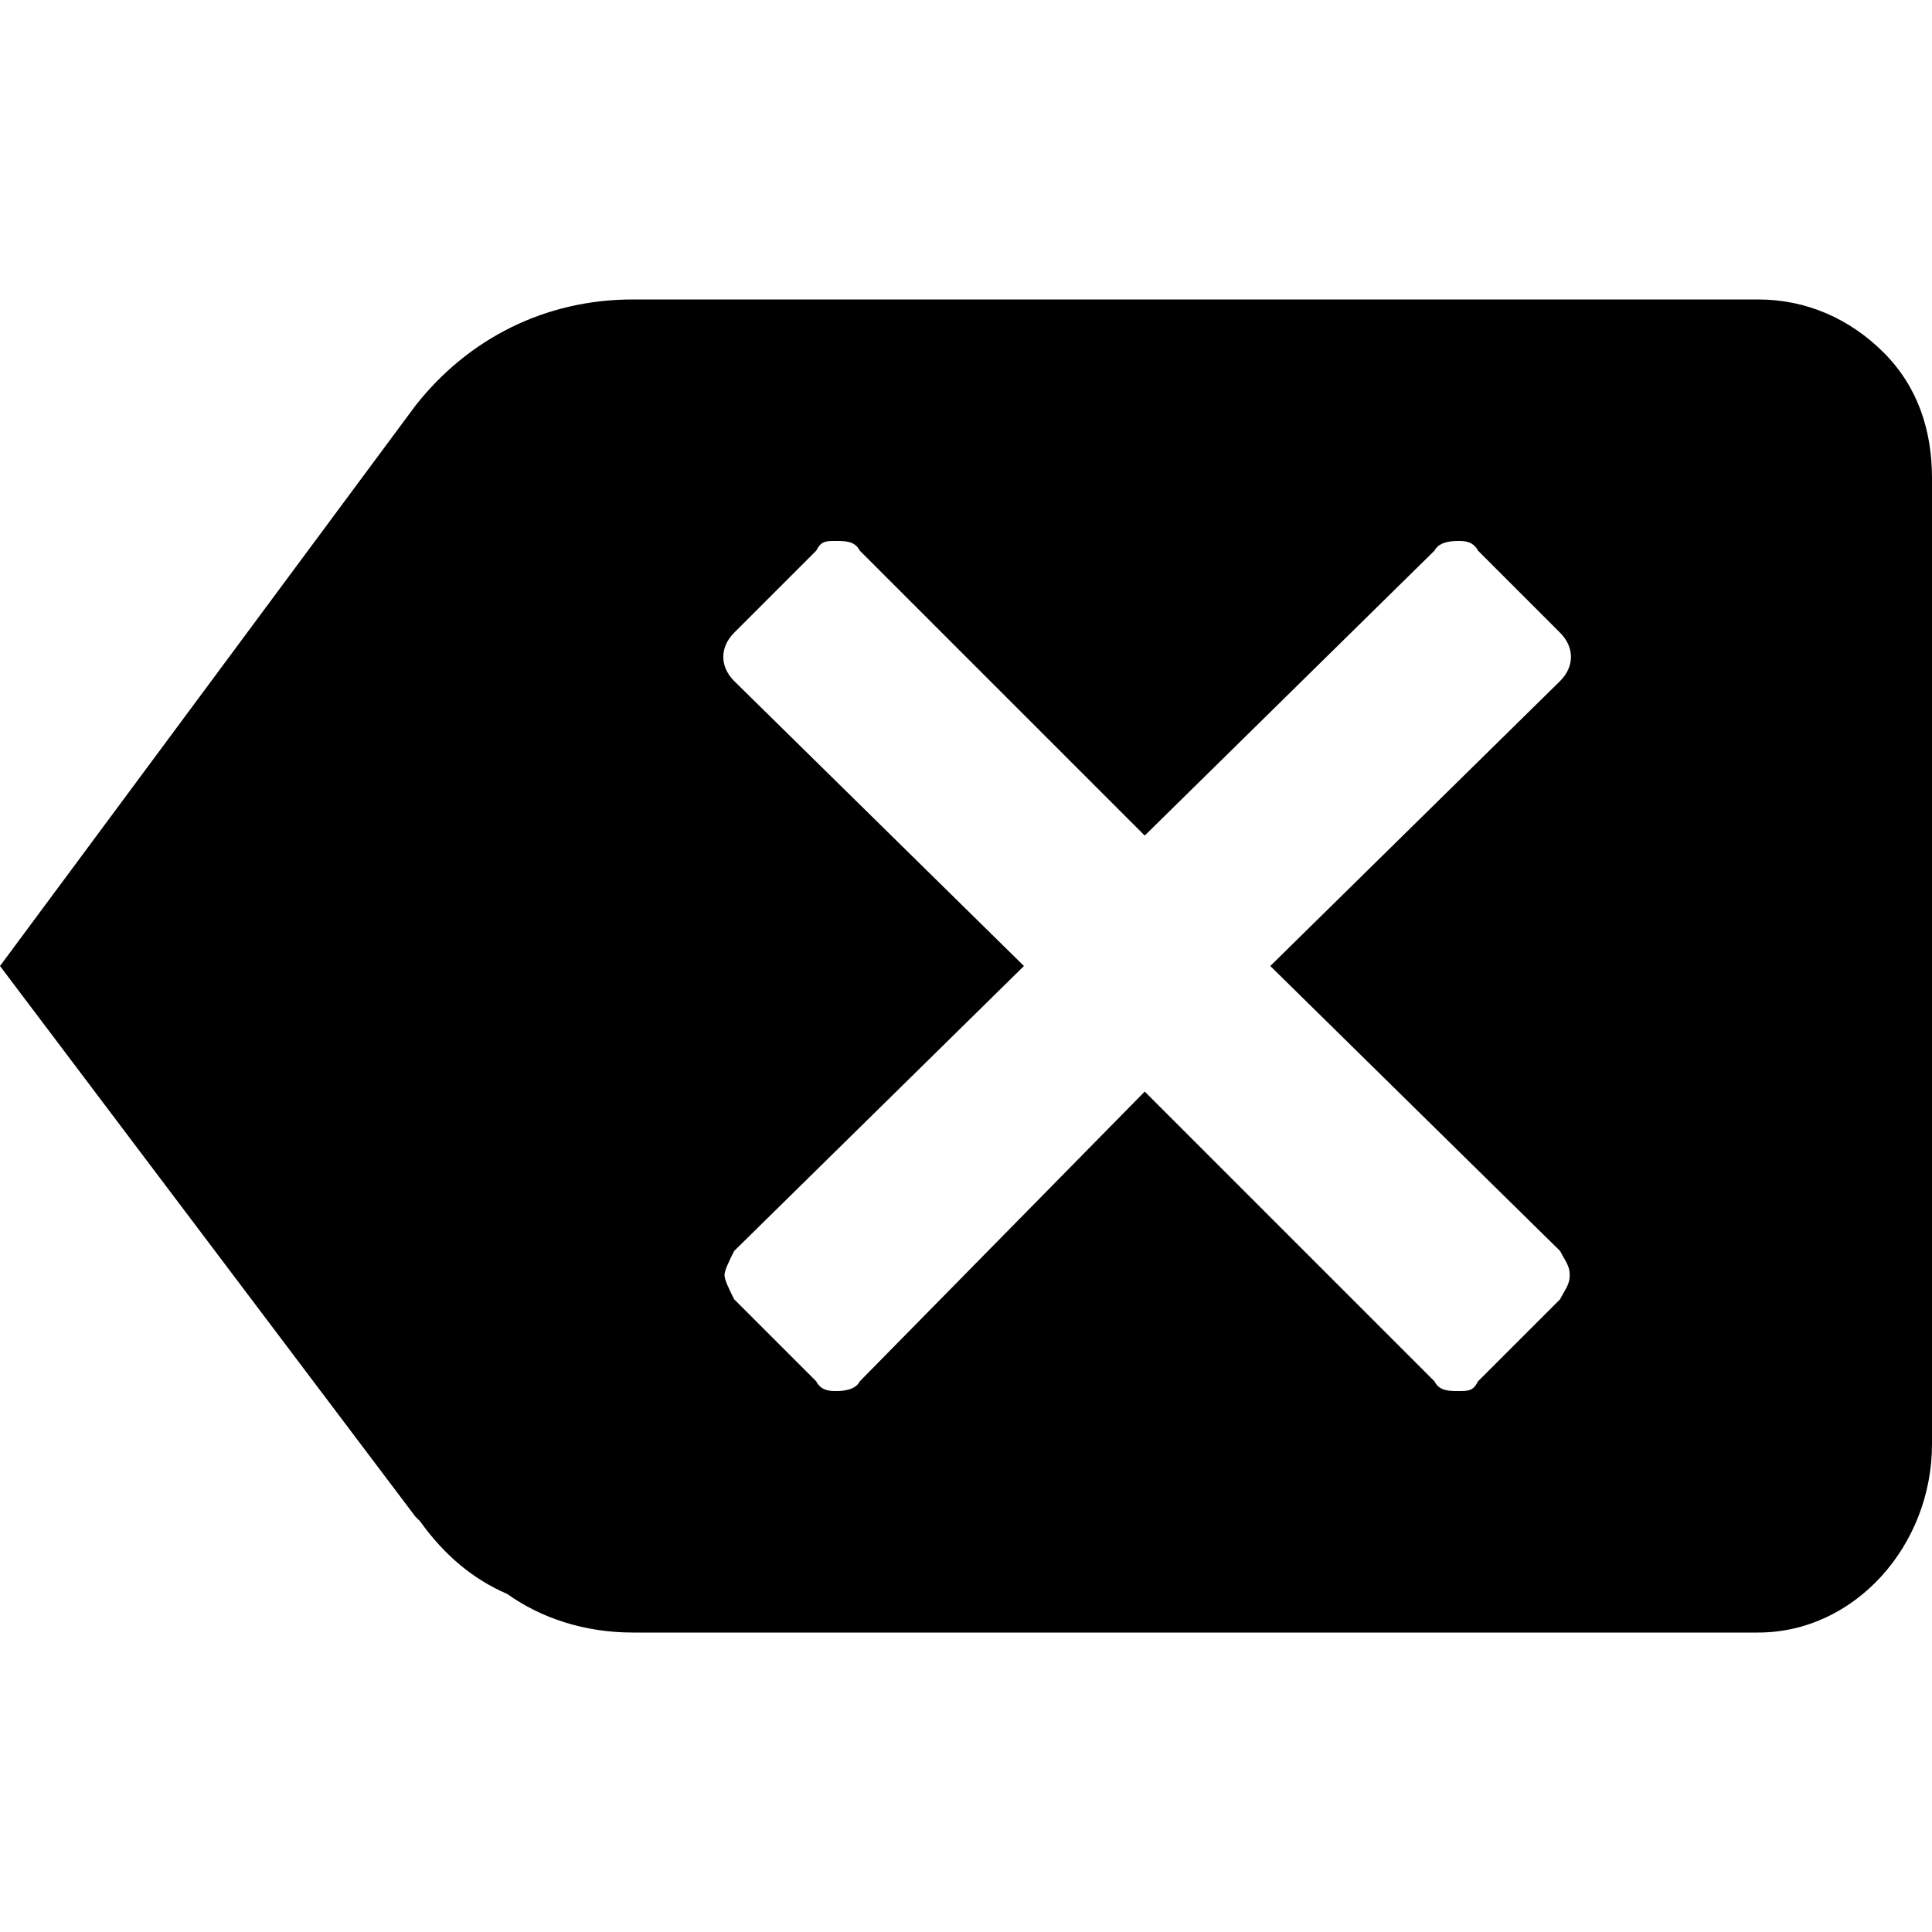<?xml version="1.0"?><svg fill="currentColor" xmlns="http://www.w3.org/2000/svg" width="40" height="40" viewBox="0 0 40 40"><path d="m39 7.3c0.7 0.7 1 1.6 1 2.6v20c0 2.1-1.6 3.9-3.6 3.9h-23.3c-1 0-1.9-0.3-2.6-0.8-0.7-0.3-1.3-0.8-1.8-1.5l-0.1-0.1-8.6-11.4 8.6-11.6c1.1-1.4 2.7-2.2 4.5-2.2h23.3c1 0 1.9 0.4 2.6 1.1z m-6.7 18.6l-6-5.9 6-5.9c0.3-0.3 0.3-0.7 0-1l-1.7-1.7c-0.1-0.2-0.3-0.2-0.4-0.2s-0.4 0-0.5 0.2l-6 5.9-5.9-5.9c-0.1-0.2-0.3-0.2-0.5-0.2s-0.3 0-0.4 0.2l-1.7 1.7c-0.3 0.3-0.3 0.7 0 1l6 5.9-6 5.9c-0.1 0.2-0.2 0.4-0.2 0.5s0.1 0.3 0.2 0.5l1.7 1.7c0.1 0.2 0.3 0.2 0.4 0.2s0.4 0 0.5-0.2l5.9-6 6 6c0.1 0.2 0.3 0.2 0.5 0.2s0.3 0 0.4-0.2l1.7-1.7c0.1-0.2 0.2-0.3 0.2-0.5s-0.1-0.3-0.2-0.5z"></path></svg>
